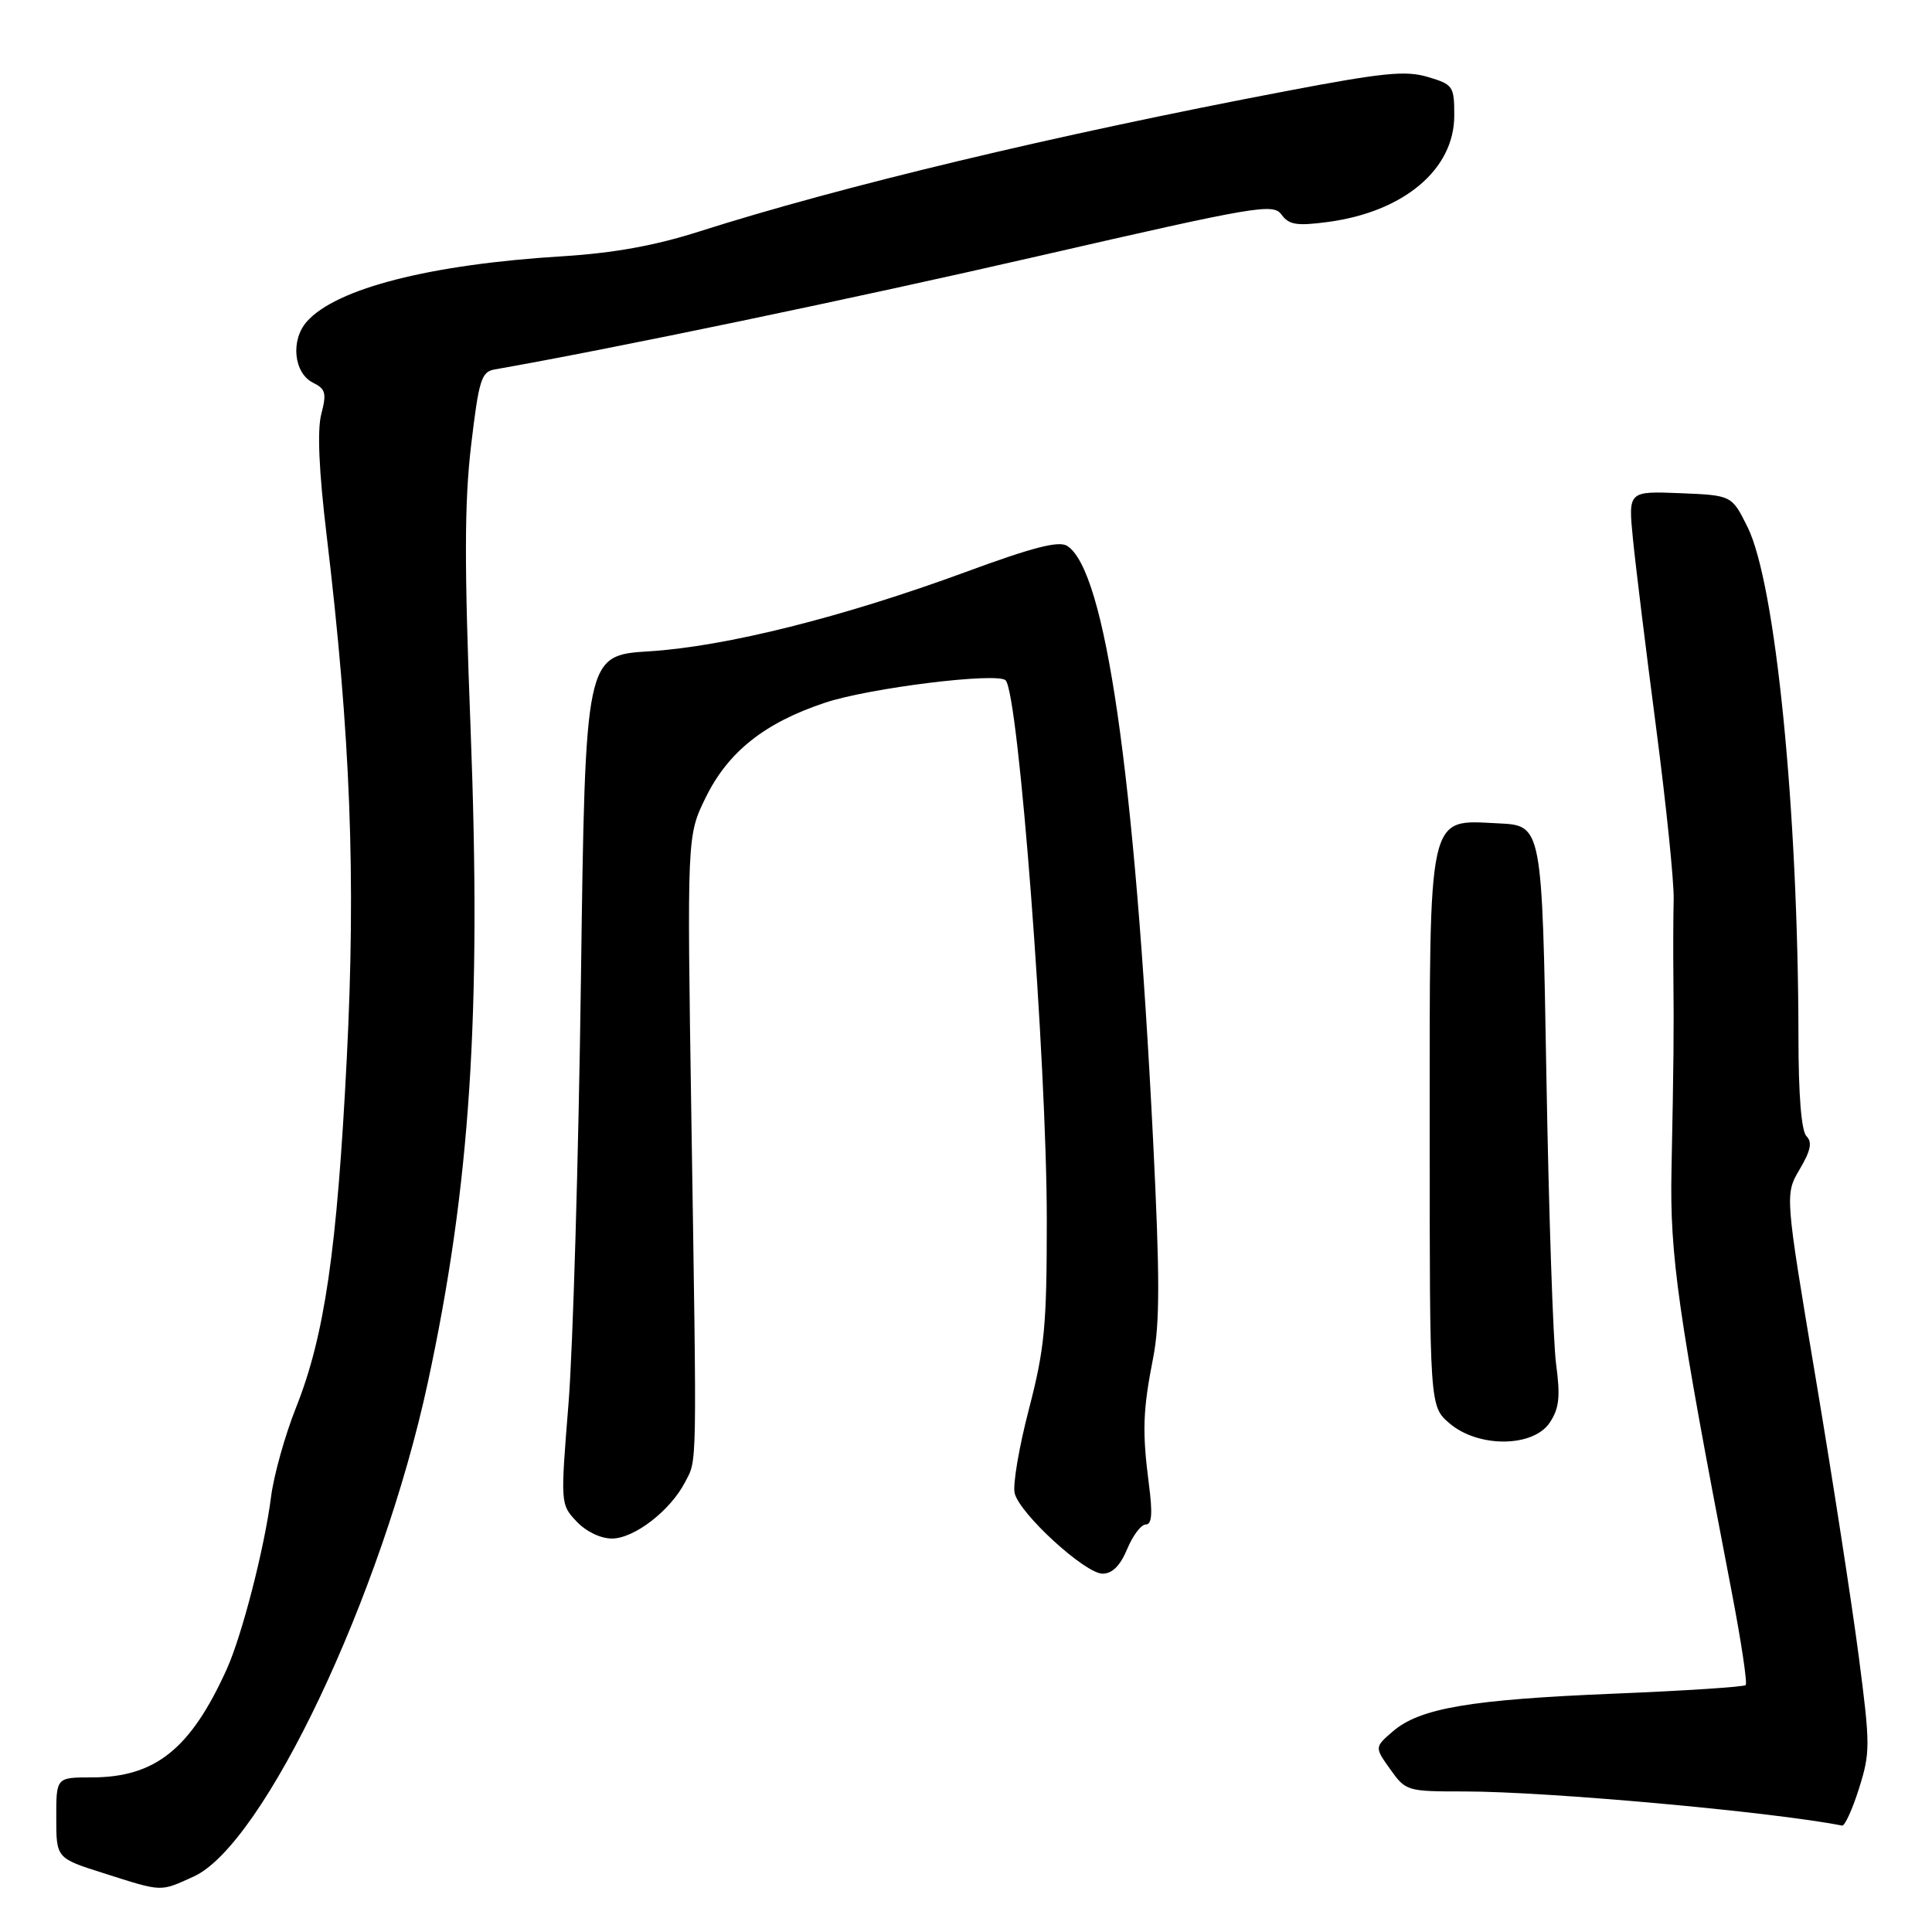 <?xml version="1.0" encoding="UTF-8" standalone="no"?>
<!DOCTYPE svg PUBLIC "-//W3C//DTD SVG 1.1//EN" "http://www.w3.org/Graphics/SVG/1.1/DTD/svg11.dtd" >
<svg xmlns="http://www.w3.org/2000/svg" xmlns:xlink="http://www.w3.org/1999/xlink" version="1.1" viewBox="0 0 275 274">
 <g >
 <path fill="currentColor"
d=" M 27.57 267.11 C 37.53 262.58 54.36 227.09 60.89 196.82 C 66.95 168.73 68.54 144.38 66.98 103.64 C 66.08 80.30 66.10 71.51 67.06 63.37 C 68.16 54.07 68.52 52.92 70.40 52.59 C 87.25 49.63 121.58 42.48 147.99 36.41 C 179.02 29.29 181.22 28.92 182.41 30.55 C 183.48 32.01 184.58 32.18 188.99 31.60 C 199.81 30.16 207.00 24.12 207.00 16.46 C 207.00 12.26 206.84 12.03 203.25 10.96 C 200.09 10.01 196.92 10.33 183.00 12.98 C 150.11 19.24 119.63 26.54 99.50 32.96 C 93.19 34.97 87.38 36.02 80.04 36.48 C 61.24 37.63 47.86 41.05 43.68 45.77 C 41.33 48.41 41.81 53.11 44.56 54.48 C 46.35 55.36 46.51 55.97 45.73 58.95 C 45.14 61.25 45.39 66.98 46.49 76.17 C 49.90 104.76 50.67 124.76 49.36 150.67 C 47.97 178.02 46.21 190.13 42.12 200.40 C 40.57 204.30 38.98 209.97 38.59 213.00 C 37.66 220.32 34.45 232.78 32.27 237.61 C 27.12 248.98 22.09 253.00 13.04 253.00 C 8.00 253.00 8.00 253.00 8.01 258.75 C 8.01 264.50 8.01 264.50 14.76 266.64 C 23.22 269.33 22.72 269.31 27.57 267.11 Z  M 264.61 254.58 C 266.22 249.46 266.22 248.42 264.58 235.83 C 263.63 228.50 260.88 210.69 258.46 196.26 C 254.06 170.02 254.06 170.02 256.16 166.45 C 257.74 163.78 257.98 162.58 257.14 161.74 C 256.41 161.01 255.99 155.94 255.99 147.55 C 255.95 115.27 252.73 83.04 248.74 75.01 C 246.50 70.50 246.50 70.50 239.13 70.20 C 231.76 69.91 231.76 69.91 232.43 76.70 C 232.80 80.44 234.28 92.50 235.72 103.50 C 237.16 114.50 238.29 125.53 238.23 128.00 C 238.17 130.47 238.15 135.43 238.19 139.00 C 238.27 146.96 238.23 151.13 237.92 166.50 C 237.67 178.78 238.80 186.69 246.46 226.44 C 247.83 233.56 248.74 239.59 248.48 239.86 C 248.21 240.12 239.79 240.67 229.75 241.08 C 209.30 241.92 202.11 243.14 198.27 246.44 C 195.65 248.70 195.65 248.70 197.89 251.85 C 200.10 254.95 200.27 255.00 208.42 255.00 C 220.21 255.00 252.21 257.89 262.20 259.86 C 262.58 259.94 263.67 257.56 264.61 254.58 Z  M 160.44 220.50 C 161.24 218.57 162.43 217.00 163.09 217.00 C 163.96 217.00 164.08 215.45 163.53 211.25 C 162.57 203.77 162.66 200.81 164.14 193.27 C 165.10 188.36 165.10 181.78 164.13 162.27 C 161.52 110.07 157.34 81.12 151.89 77.70 C 150.70 76.95 147.02 77.90 137.51 81.40 C 120.02 87.84 103.30 92.03 92.41 92.71 C 83.31 93.28 83.31 93.28 82.69 139.39 C 82.35 164.75 81.55 191.94 80.92 199.81 C 79.77 214.10 79.78 214.13 82.06 216.56 C 83.41 218.00 85.48 219.00 87.10 219.00 C 90.27 219.00 95.42 215.03 97.52 210.96 C 99.24 207.64 99.20 209.98 98.41 159.22 C 97.79 118.94 97.79 118.94 100.45 113.52 C 103.63 107.02 108.84 102.88 117.45 100.02 C 123.76 97.92 141.99 95.67 143.14 96.84 C 145.00 98.75 148.99 151.15 149.00 173.64 C 149.00 188.79 148.70 191.92 146.45 200.61 C 145.04 206.01 144.13 211.39 144.43 212.56 C 145.16 215.50 154.46 224.00 156.94 224.00 C 158.32 224.00 159.45 222.87 160.44 220.50 Z  M 220.61 202.47 C 221.94 200.45 222.11 198.80 221.50 194.22 C 221.07 191.07 220.45 172.53 220.11 153.00 C 219.50 117.50 219.50 117.50 213.30 117.20 C 203.11 116.72 203.50 114.95 203.50 161.29 C 203.50 200.17 203.50 200.17 206.31 202.59 C 210.40 206.11 218.27 206.05 220.61 202.47 Z "/>
</g>
</svg>